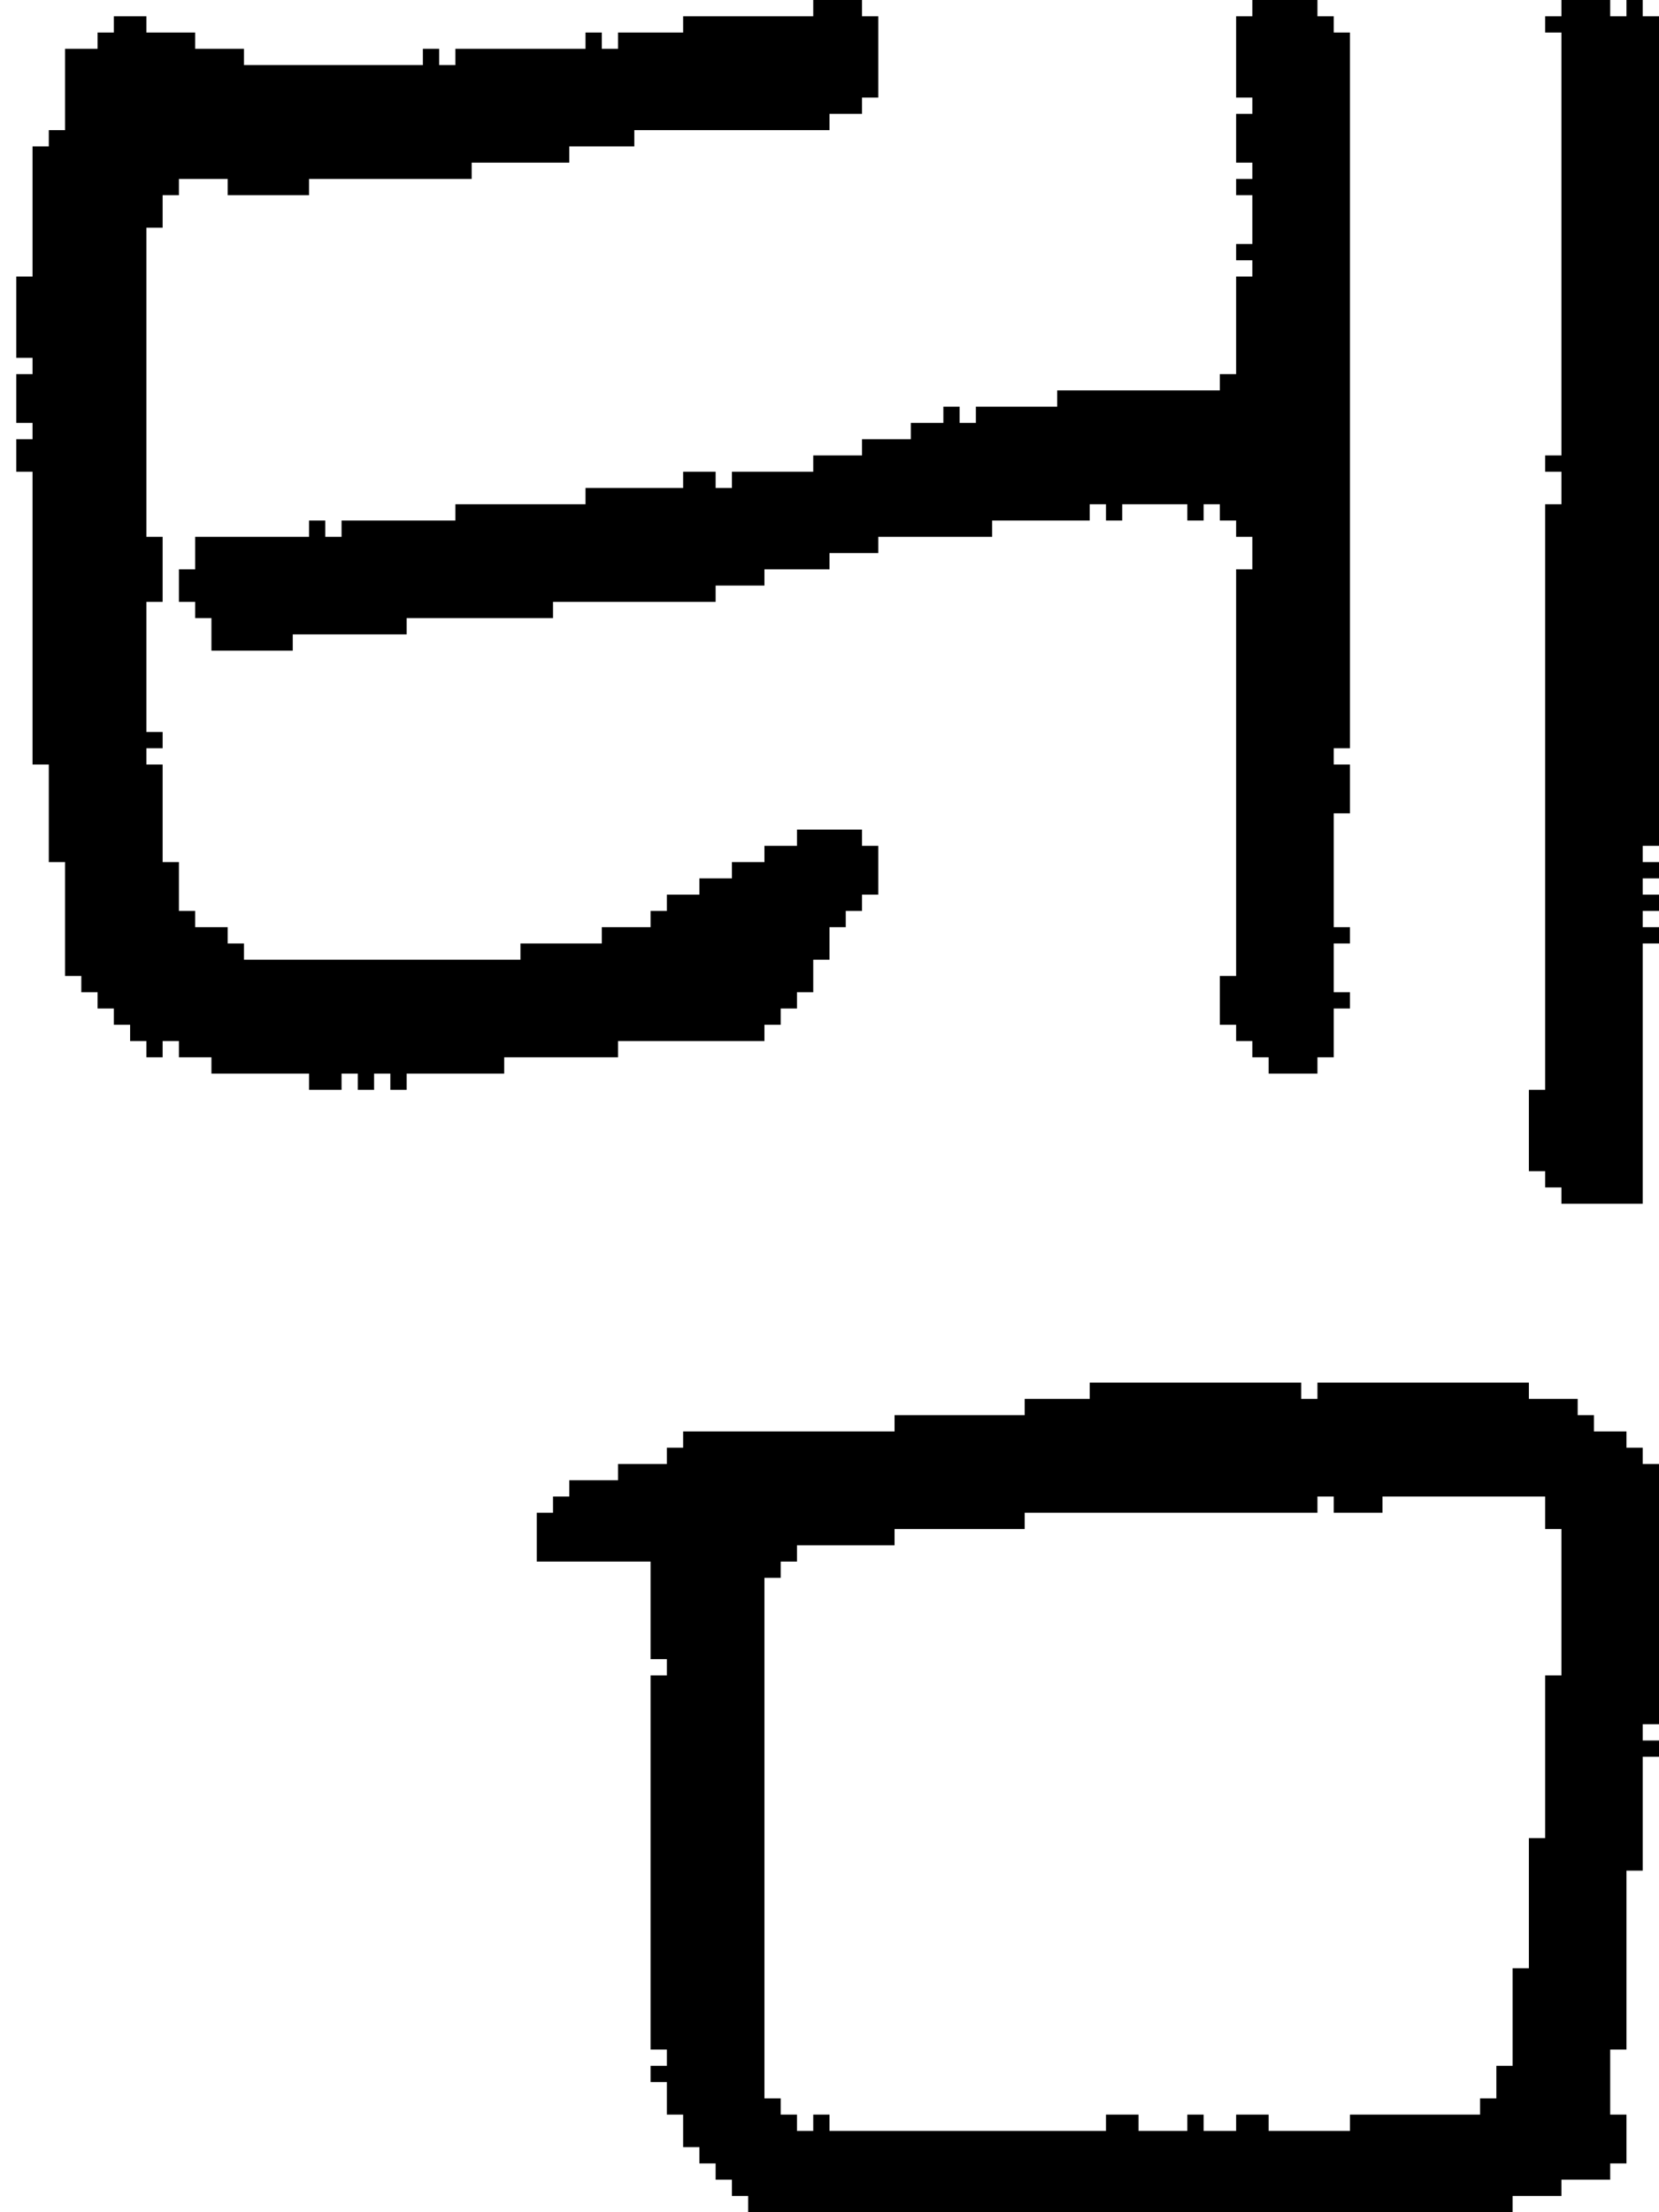 <?xml version="1.0" encoding="UTF-8" standalone="no"?>
<!DOCTYPE svg PUBLIC "-//W3C//DTD SVG 1.1//EN" 
  "http://www.w3.org/Graphics/SVG/1.1/DTD/svg11.dtd">
<svg width="102" height="136"
     xmlns="http://www.w3.org/2000/svg" version="1.1">
 <path d="  M 1,22  L 2,22  L 2,23  L 1,23  L 1,26  L 2,26  L 2,27  L 1,27  L 1,29  L 2,29  L 2,47  L 3,47  L 3,53  L 4,53  L 4,60  L 5,60  L 5,61  L 6,61  L 6,62  L 7,62  L 7,63  L 8,63  L 8,64  L 9,64  L 9,65  L 10,65  L 10,64  L 11,64  L 11,65  L 13,65  L 13,66  L 19,66  L 19,67  L 21,67  L 21,66  L 22,66  L 22,67  L 23,67  L 23,66  L 24,66  L 24,67  L 25,67  L 25,66  L 31,66  L 31,65  L 38,65  L 38,64  L 47,64  L 47,63  L 48,63  L 48,62  L 49,62  L 49,61  L 50,61  L 50,59  L 51,59  L 51,57  L 52,57  L 52,56  L 53,56  L 53,55  L 54,55  L 54,52  L 53,52  L 53,51  L 49,51  L 49,52  L 47,52  L 47,53  L 45,53  L 45,54  L 43,54  L 43,55  L 41,55  L 41,56  L 40,56  L 40,57  L 37,57  L 37,58  L 32,58  L 32,59  L 15,59  L 15,58  L 14,58  L 14,57  L 12,57  L 12,56  L 11,56  L 11,53  L 10,53  L 10,47  L 9,47  L 9,46  L 10,46  L 10,45  L 9,45  L 9,37  L 10,37  L 10,33  L 9,33  L 9,14  L 10,14  L 10,12  L 11,12  L 11,11  L 14,11  L 14,12  L 19,12  L 19,11  L 29,11  L 29,10  L 35,10  L 35,9  L 39,9  L 39,8  L 51,8  L 51,7  L 53,7  L 53,6  L 54,6  L 54,1  L 53,1  L 53,0  L 50,0  L 50,1  L 42,1  L 42,2  L 38,2  L 38,3  L 37,3  L 37,2  L 36,2  L 36,3  L 28,3  L 28,4  L 27,4  L 27,3  L 26,3  L 26,4  L 15,4  L 15,3  L 12,3  L 12,2  L 9,2  L 9,1  L 7,1  L 7,2  L 6,2  L 6,3  L 4,3  L 4,8  L 3,8  L 3,9  L 2,9  L 2,17  L 1,17  Z  " style="fill:rgb(0, 0, 0); fill-opacity:1.000; stroke:none;" />
 <path d="  M 75,60  L 75,63  L 76,63  L 76,64  L 77,64  L 77,65  L 78,65  L 78,66  L 81,66  L 81,65  L 82,65  L 82,62  L 83,62  L 83,61  L 82,61  L 82,58  L 83,58  L 83,57  L 82,57  L 82,50  L 83,50  L 83,47  L 82,47  L 82,46  L 83,46  L 83,2  L 82,2  L 82,1  L 81,1  L 81,0  L 77,0  L 77,1  L 76,1  L 76,6  L 77,6  L 77,7  L 76,7  L 76,10  L 77,10  L 77,11  L 76,11  L 76,12  L 77,12  L 77,15  L 76,15  L 76,16  L 77,16  L 77,17  L 76,17  L 76,23  L 75,23  L 75,24  L 65,24  L 65,25  L 60,25  L 60,26  L 59,26  L 59,25  L 58,25  L 58,26  L 56,26  L 56,27  L 53,27  L 53,28  L 50,28  L 50,29  L 45,29  L 45,30  L 44,30  L 44,29  L 42,29  L 42,30  L 36,30  L 36,31  L 28,31  L 28,32  L 21,32  L 21,33  L 20,33  L 20,32  L 19,32  L 19,33  L 12,33  L 12,35  L 11,35  L 11,37  L 12,37  L 12,38  L 13,38  L 13,40  L 18,40  L 18,39  L 25,39  L 25,38  L 34,38  L 34,37  L 44,37  L 44,36  L 47,36  L 47,35  L 51,35  L 51,34  L 54,34  L 54,33  L 61,33  L 61,32  L 67,32  L 67,31  L 68,31  L 68,32  L 69,32  L 69,31  L 73,31  L 73,32  L 74,32  L 74,31  L 75,31  L 75,32  L 76,32  L 76,33  L 77,33  L 77,35  L 76,35  L 76,60  Z  " style="fill:rgb(0, 0, 0); fill-opacity:1.000; stroke:none;" />
 <path d="  M 47,97  L 48,97  L 48,96  L 49,96  L 49,95  L 55,95  L 55,94  L 63,94  L 63,93  L 81,93  L 81,92  L 82,92  L 82,93  L 85,93  L 85,92  L 95,92  L 95,94  L 96,94  L 96,103  L 95,103  L 95,113  L 94,113  L 94,121  L 93,121  L 93,127  L 92,127  L 92,129  L 91,129  L 91,130  L 83,130  L 83,131  L 78,131  L 78,130  L 76,130  L 76,131  L 74,131  L 74,130  L 73,130  L 73,131  L 70,131  L 70,130  L 68,130  L 68,131  L 51,131  L 51,130  L 50,130  L 50,131  L 49,131  L 49,130  L 48,130  L 48,129  L 47,129  Z  M 40,102  L 41,102  L 41,103  L 40,103  L 40,126  L 41,126  L 41,127  L 40,127  L 40,128  L 41,128  L 41,130  L 42,130  L 42,132  L 43,132  L 43,133  L 44,133  L 44,134  L 45,134  L 45,135  L 46,135  L 46,136  L 93,136  L 93,135  L 96,135  L 96,134  L 99,134  L 99,133  L 100,133  L 100,130  L 99,130  L 99,126  L 100,126  L 100,115  L 101,115  L 101,108  L 102,108  L 102,107  L 101,107  L 101,106  L 102,106  L 102,90  L 101,90  L 101,89  L 100,89  L 100,88  L 98,88  L 98,87  L 97,87  L 97,86  L 94,86  L 94,85  L 81,85  L 81,86  L 80,86  L 80,85  L 67,85  L 67,86  L 63,86  L 63,87  L 55,87  L 55,88  L 42,88  L 42,89  L 41,89  L 41,90  L 38,90  L 38,91  L 35,91  L 35,92  L 34,92  L 34,93  L 33,93  L 33,96  L 40,96  Z  " style="fill:rgb(0, 0, 0); fill-opacity:1.000; stroke:none;" />
 <path d="  M 101,58  L 102,58  L 102,57  L 101,57  L 101,56  L 102,56  L 102,55  L 101,55  L 101,54  L 102,54  L 102,53  L 101,53  L 101,52  L 102,52  L 102,1  L 101,1  L 101,0  L 100,0  L 100,1  L 99,1  L 99,0  L 96,0  L 96,1  L 95,1  L 95,2  L 96,2  L 96,28  L 95,28  L 95,29  L 96,29  L 96,31  L 95,31  L 95,67  L 94,67  L 94,72  L 95,72  L 95,73  L 96,73  L 96,74  L 101,74  Z  " style="fill:rgb(0, 0, 0); fill-opacity:1.000; stroke:none;" />
</svg>
